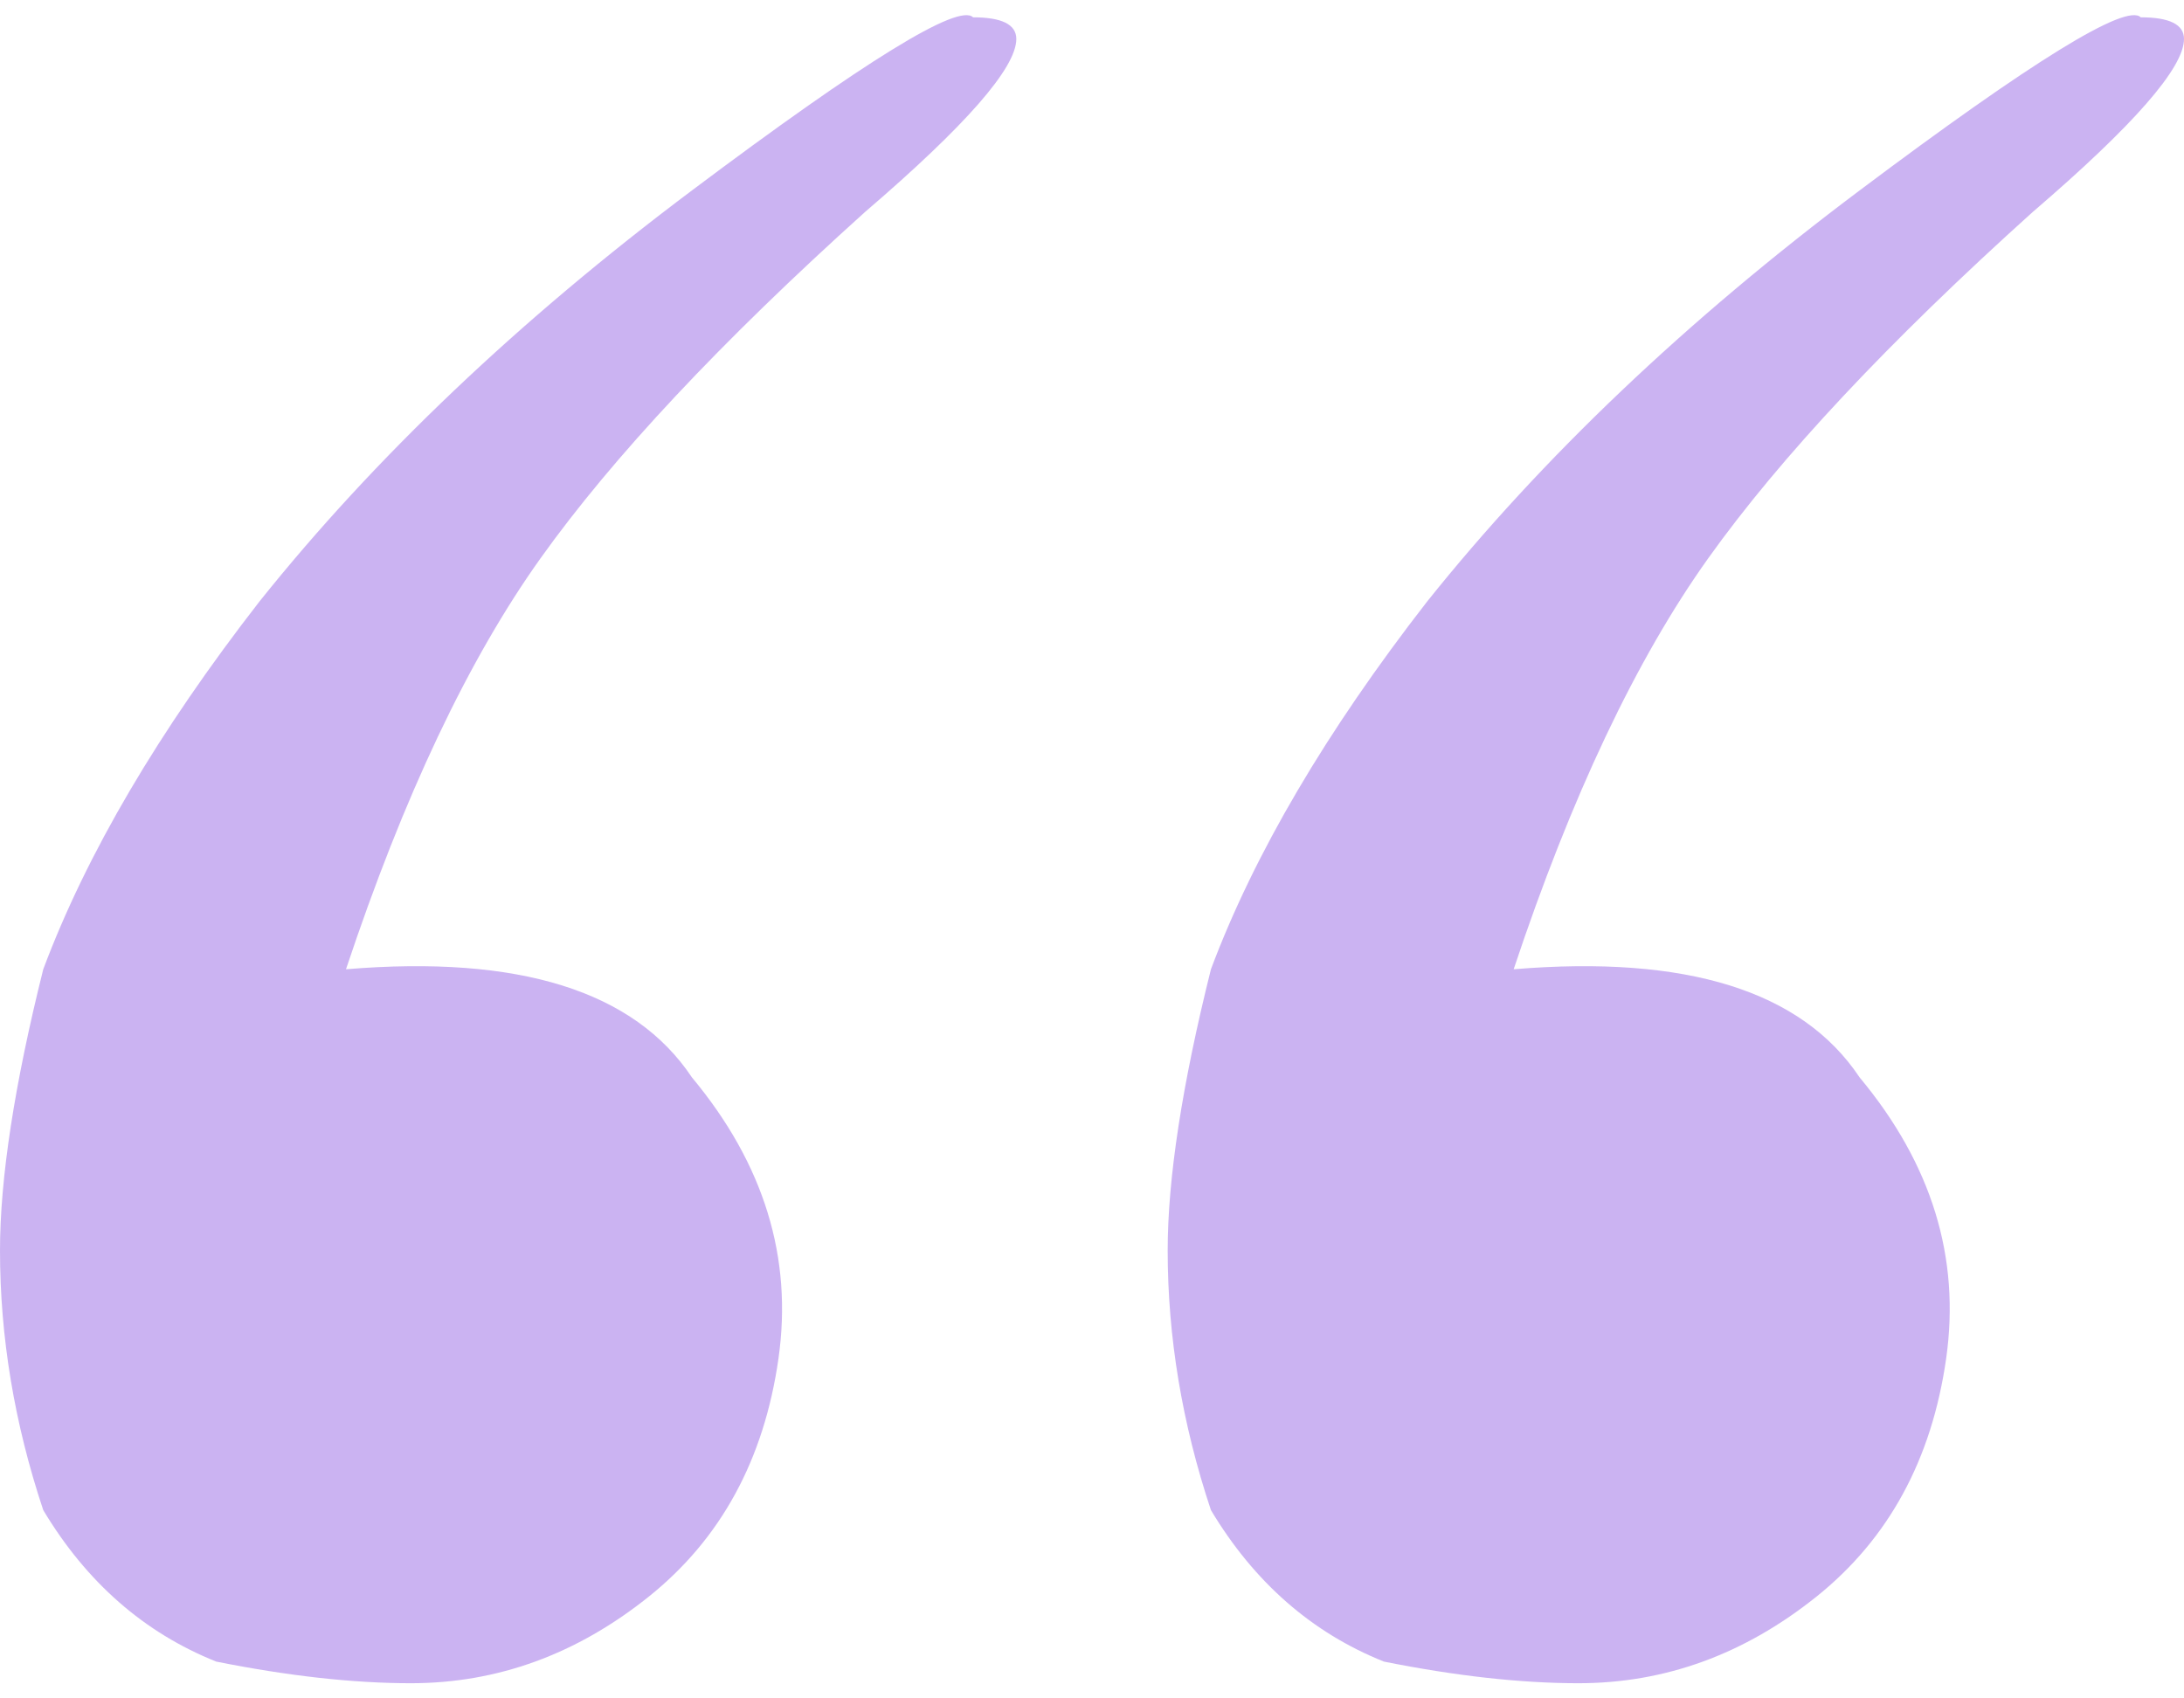 <svg width="72" height="56" viewBox="0 0 72 56" fill="none" xmlns="http://www.w3.org/2000/svg">
<path opacity="0.5" d="M11.406 31.959C17.109 31.484 20.911 32.672 22.812 35.526C25.188 38.379 26.139 41.471 25.663 44.8C25.188 48.129 23.762 50.744 21.386 52.647C19.01 54.549 16.396 55.5 13.545 55.5C11.644 55.5 9.505 55.262 7.129 54.787C4.752 53.836 2.851 52.171 1.426 49.793C0.475 46.94 0 44.086 0 41.233C0 38.855 0.475 35.764 1.426 31.959C2.851 28.155 5.228 24.112 8.554 19.832C12.356 15.076 17.109 10.558 22.812 6.278C28.515 1.998 31.604 0.096 32.079 0.571C33.03 0.571 33.505 0.809 33.505 1.285C33.505 2.236 31.842 4.138 28.515 6.992C23.762 11.272 20.198 15.076 17.822 18.405C15.445 21.734 13.307 26.252 11.406 31.959ZM49.901 31.959C55.604 31.484 59.406 32.672 61.307 35.526C63.683 38.379 64.634 41.471 64.158 44.8C63.683 48.129 62.257 50.744 59.881 52.647C57.505 54.549 54.891 55.5 52.04 55.5C50.139 55.5 48 55.262 45.624 54.787C43.248 53.836 41.346 52.171 39.921 49.793C38.97 46.94 38.495 44.086 38.495 41.233C38.495 38.855 38.97 35.764 39.921 31.959C41.346 28.155 43.723 24.112 47.05 19.832C50.852 15.076 55.604 10.558 61.307 6.278C67.01 1.998 70.099 0.096 70.574 0.571C71.525 0.571 72 0.809 72 1.285C72 2.236 70.337 4.138 67.01 6.992C62.257 11.272 58.693 15.076 56.317 18.405C53.941 21.734 51.802 26.252 49.901 31.959Z" fill="#9868E7"/>
</svg>
